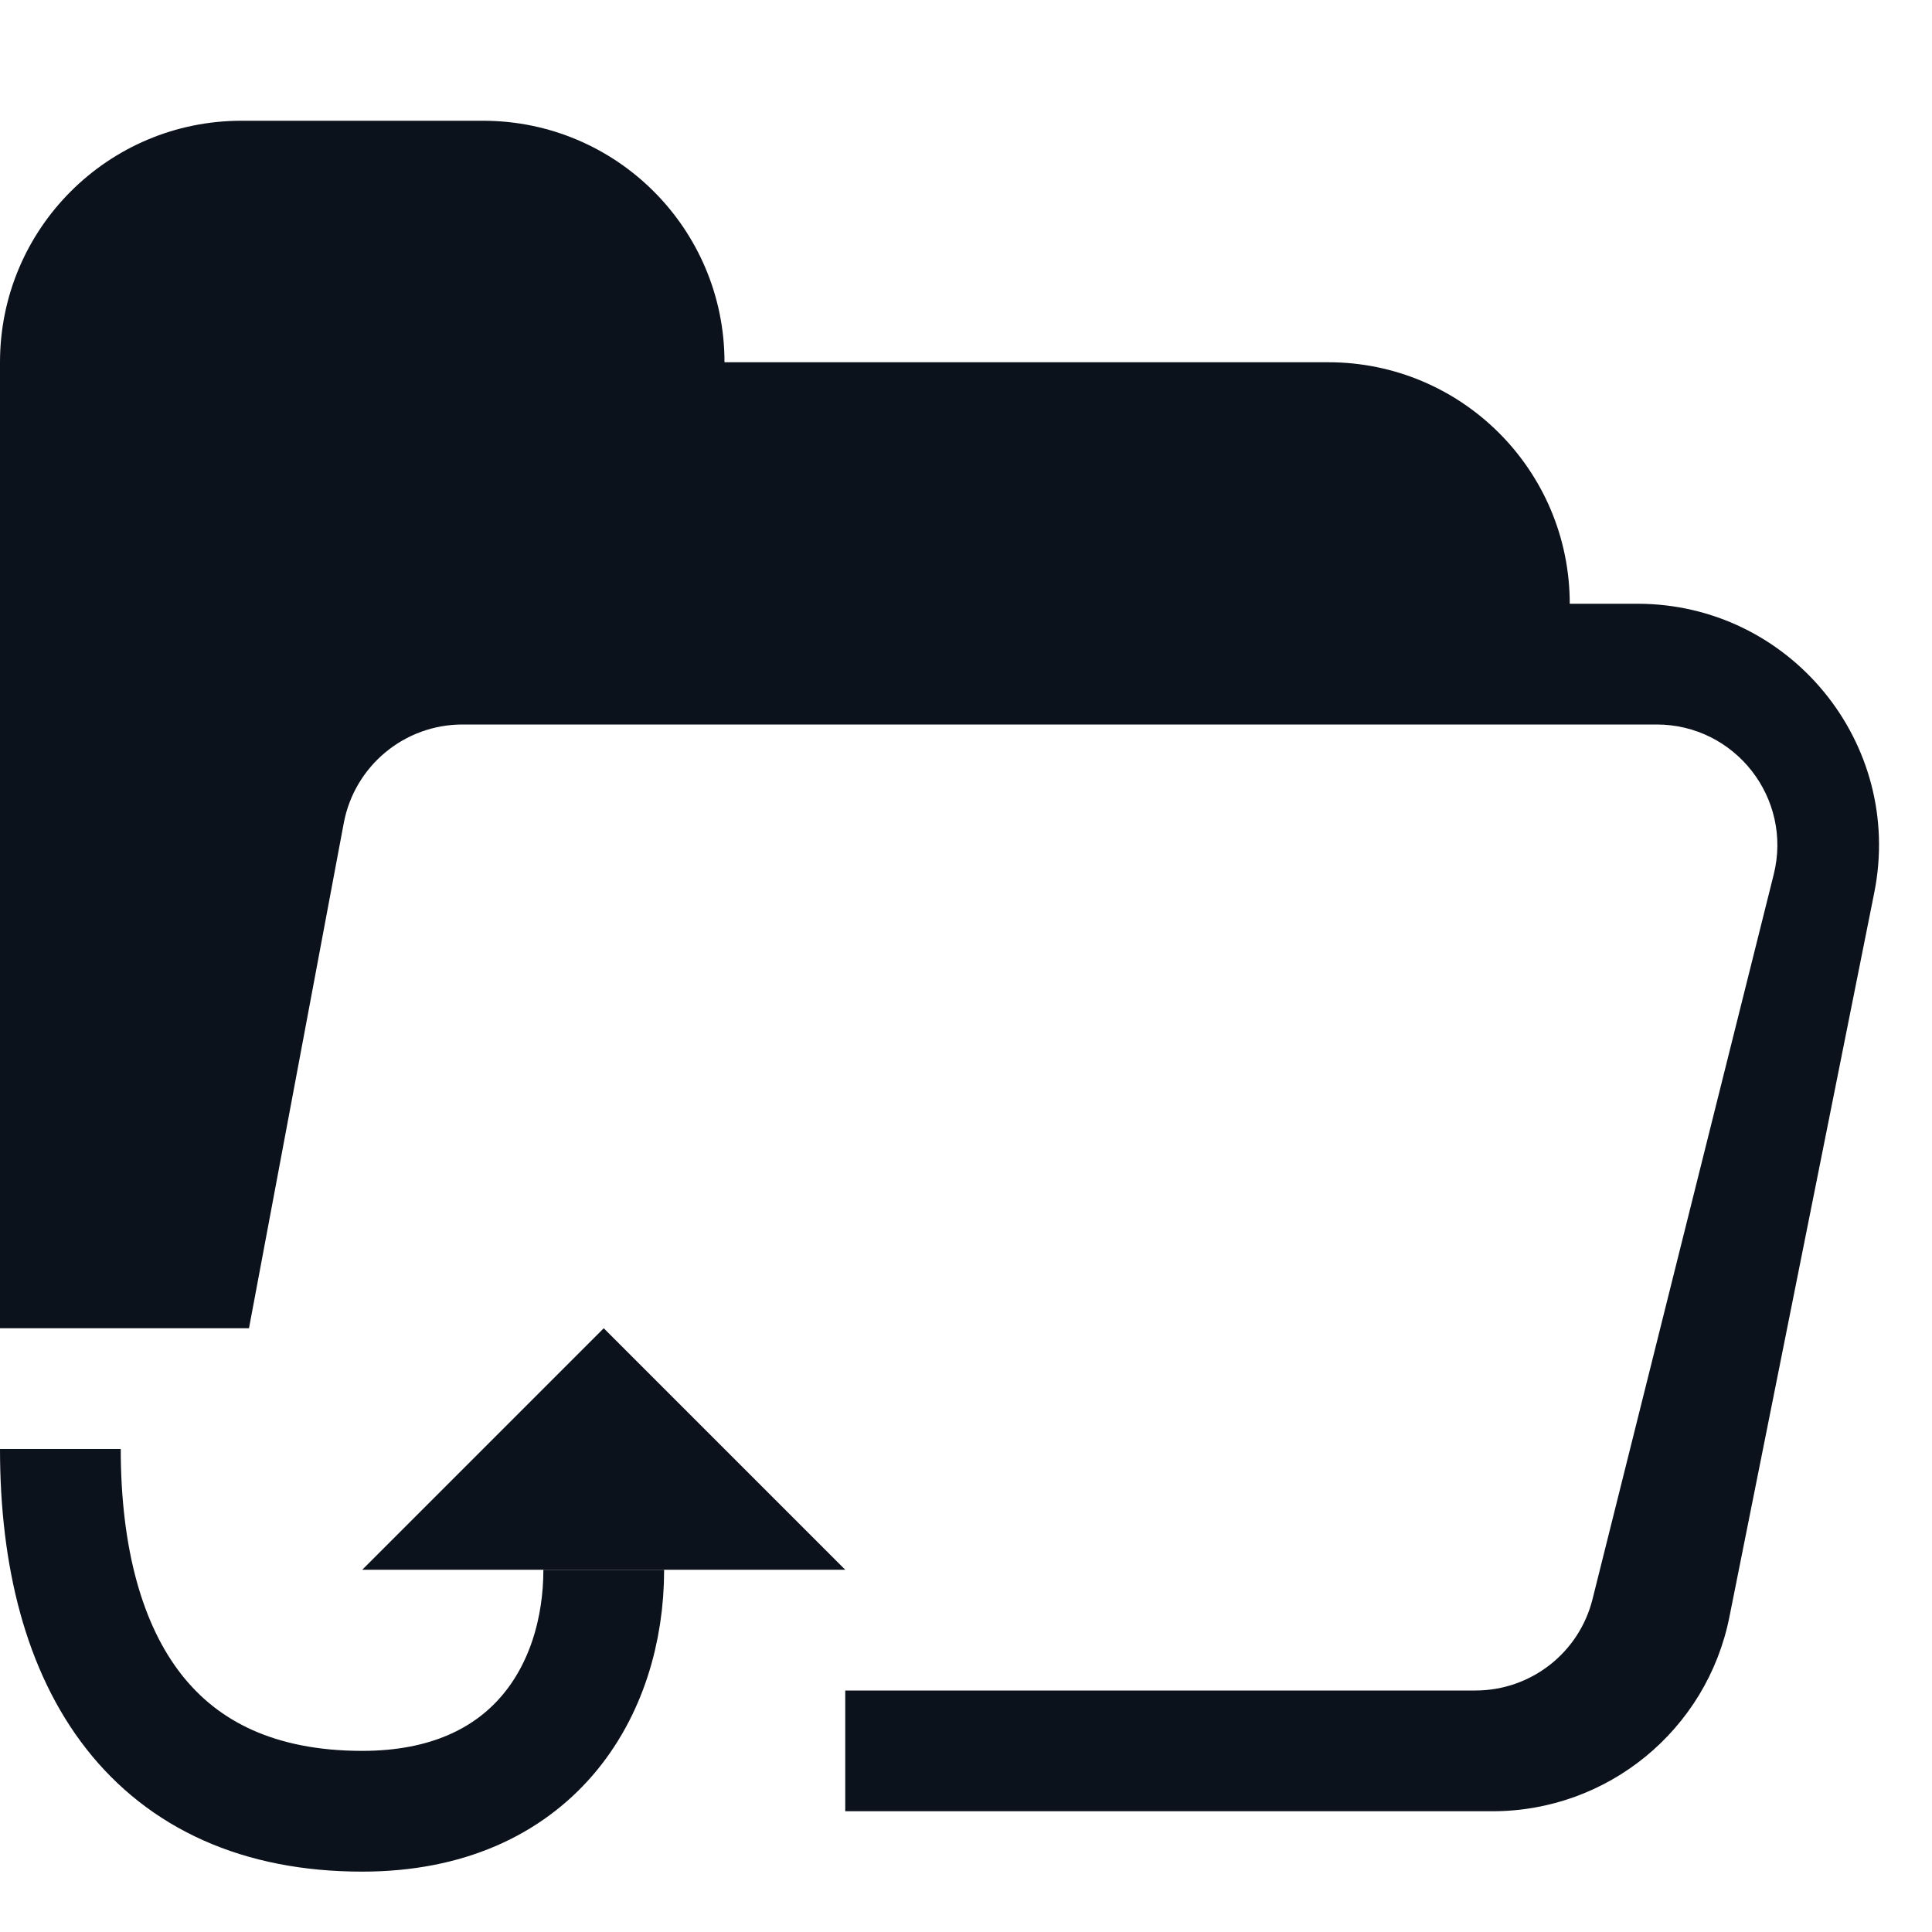 <svg width="16" height="16" viewBox="0 0 16 16" fill="none" xmlns="http://www.w3.org/2000/svg">
<path fill-rule="evenodd" clip-rule="evenodd" d="M7 15H12.36C13.314 15 14.135 14.327 14.322 13.392L15.522 7.392C15.769 6.155 14.822 5 13.56 5H13C13 3.895 12.105 3 11 3H6C6 1.895 5.105 1 4 1H2C0.895 1 0 1.895 0 3V11H2.062L2.847 6.816C2.936 6.343 3.349 6 3.83 6H13.719C14.37 6 14.847 6.611 14.689 7.243L13.189 13.242C13.078 13.688 12.678 14 12.219 14H7V15Z" fill="#0C121C"/>
<path d="M0.5 12C0.5 13.8 1.289 15 3 15C4.414 15 5 14 5 13" stroke="#0C121C"/>
<path d="M5 11L7 13L3 13L5 11Z" fill="#0C121C"/>
</svg>
